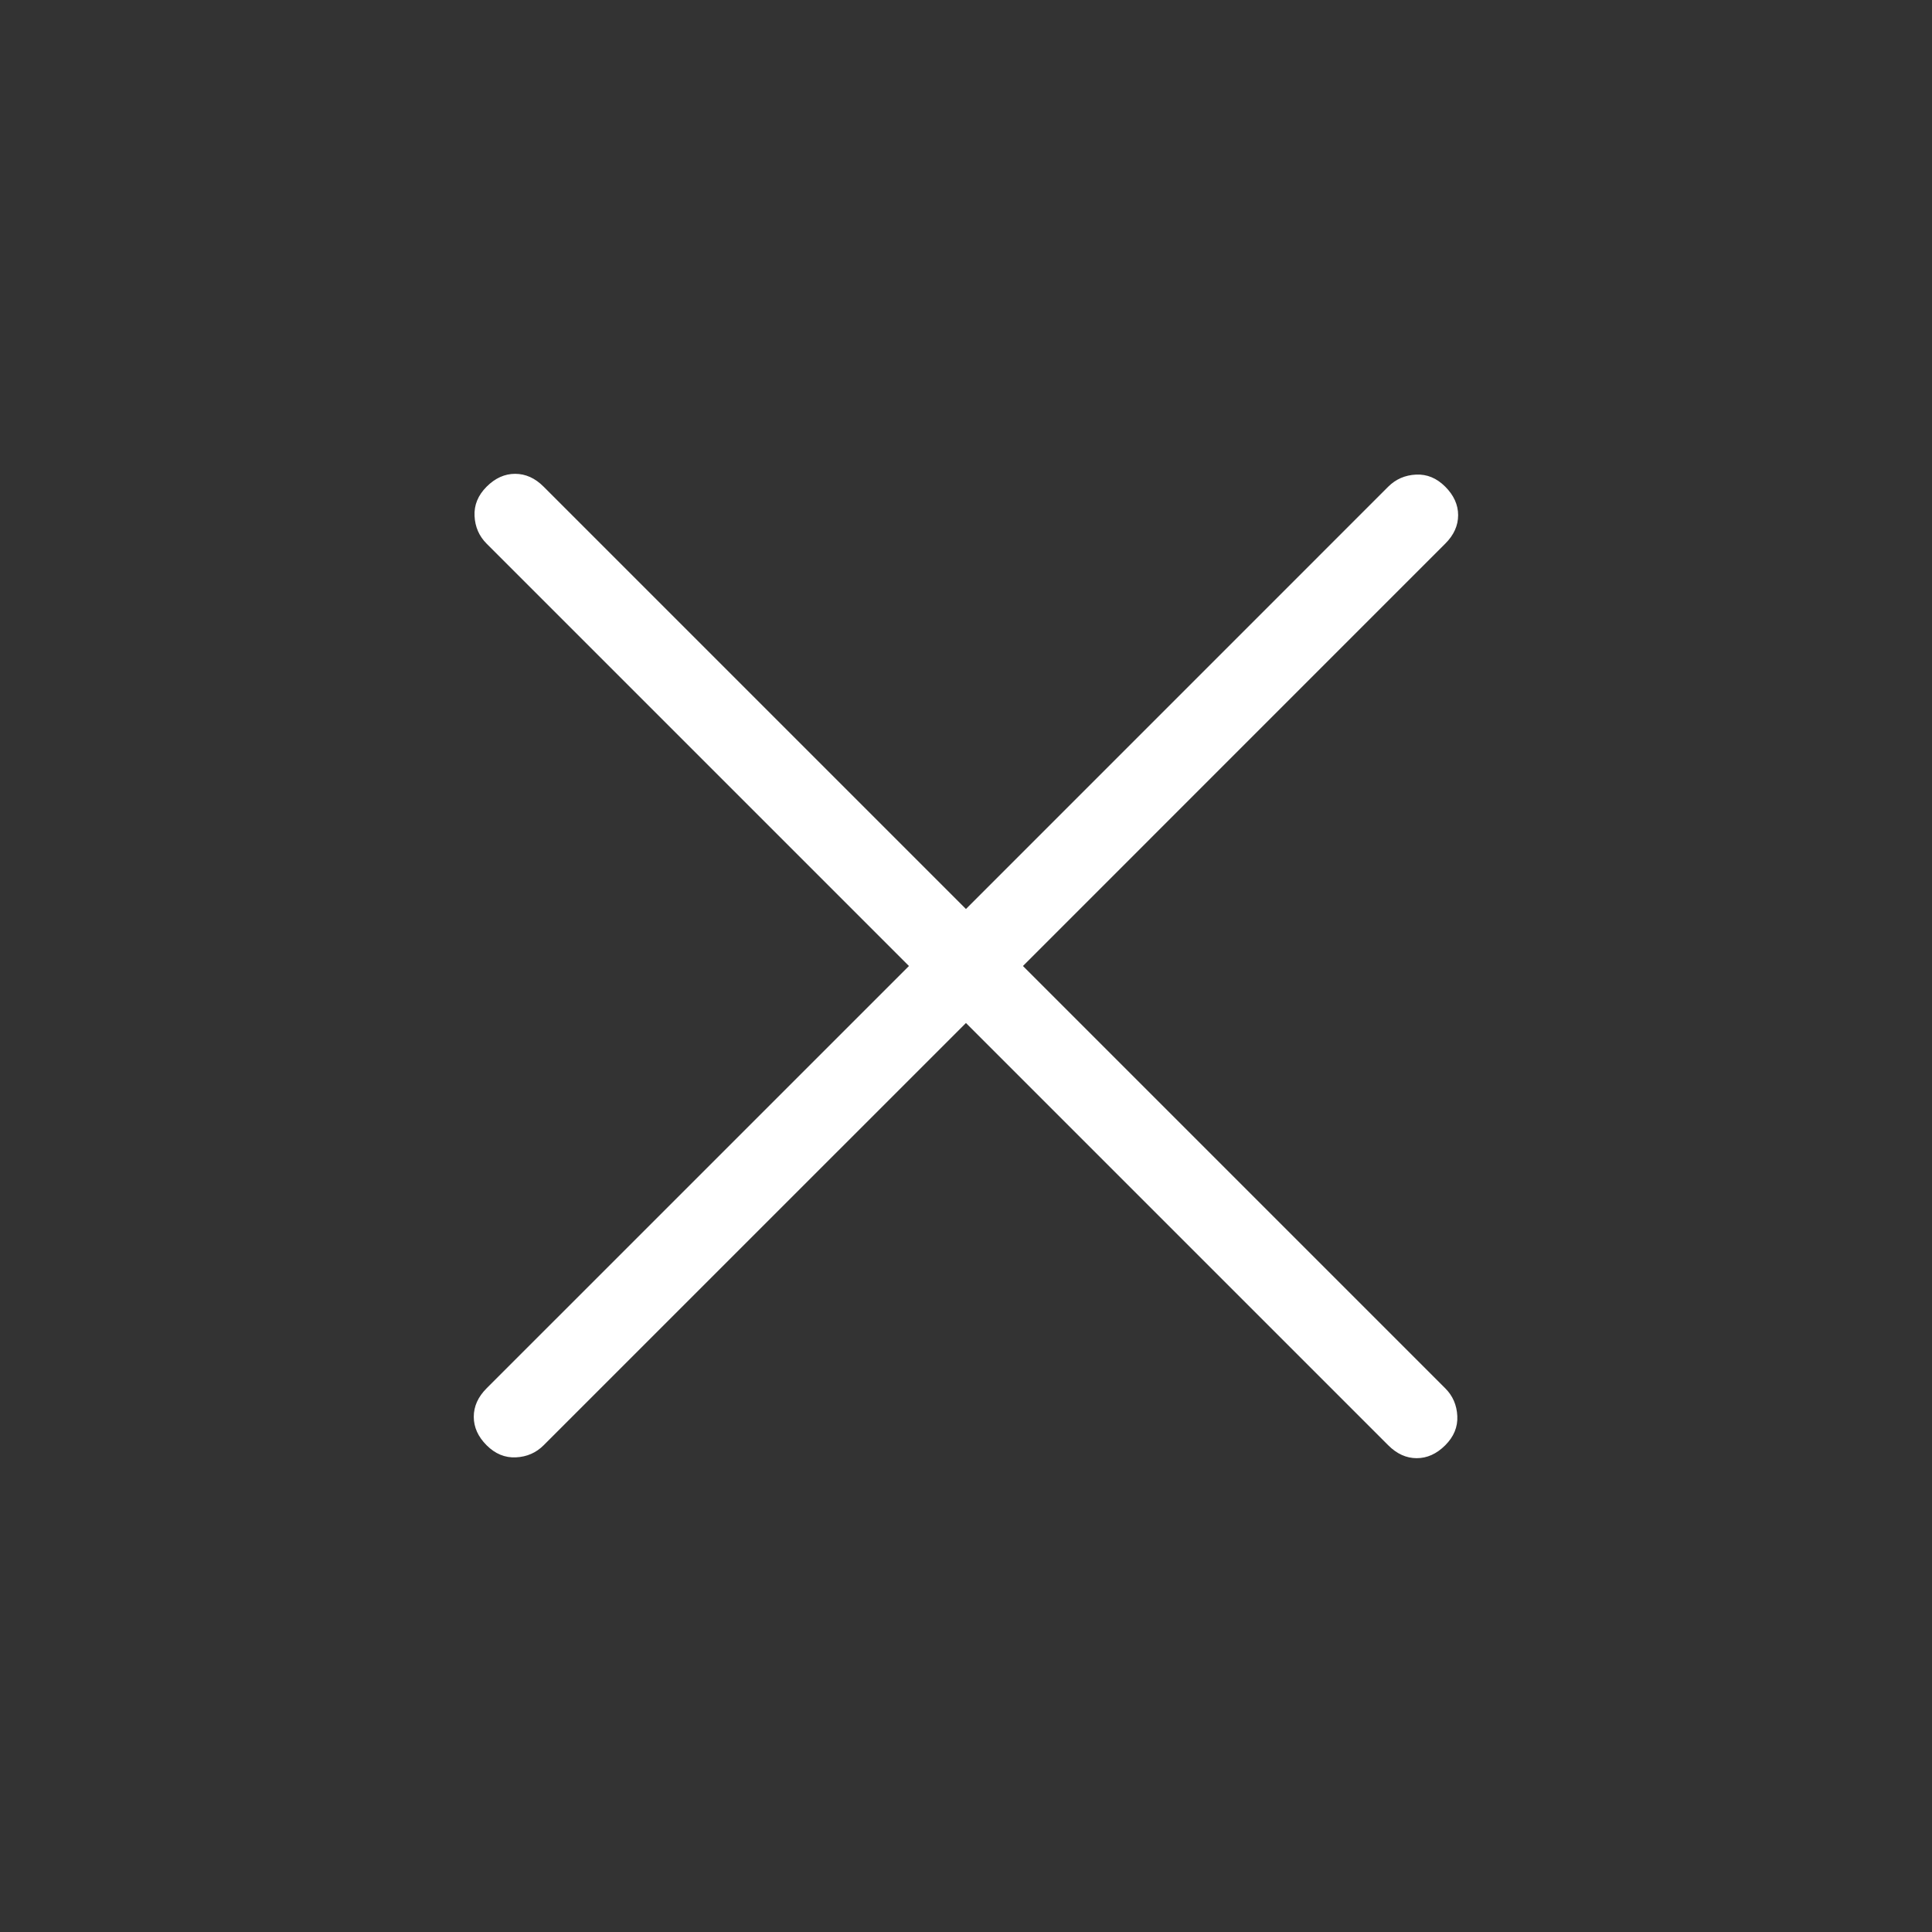 <svg width="40" height="40" viewBox="0 0 40 40" fill="none" xmlns="http://www.w3.org/2000/svg">
<rect x="0" y="0" width="40" height="40" fill="#333333" stroke="none"/>
<path d="M19.999 21.18L11.255 29.923C11.1 30.078 10.909 30.162 10.682 30.173C10.455 30.184 10.253 30.101 10.075 29.923C9.897 29.745 9.809 29.549 9.809 29.333C9.809 29.117 9.897 28.921 10.075 28.743L18.819 20L10.075 11.256C9.92 11.101 9.836 10.91 9.825 10.683C9.814 10.456 9.897 10.254 10.075 10.076C10.253 9.898 10.45 9.81 10.665 9.81C10.881 9.81 11.078 9.898 11.255 10.076L19.999 18.82L28.742 10.076C28.898 9.921 29.089 9.837 29.317 9.826C29.543 9.815 29.744 9.898 29.922 10.076C30.1 10.254 30.189 10.451 30.189 10.666C30.189 10.882 30.1 11.079 29.922 11.256L21.179 20L29.922 28.743C30.078 28.898 30.161 29.09 30.172 29.318C30.183 29.544 30.1 29.745 29.922 29.923C29.744 30.101 29.547 30.19 29.332 30.19C29.116 30.19 28.92 30.101 28.742 29.923L19.999 21.18Z" fill="white"/>
</svg>
